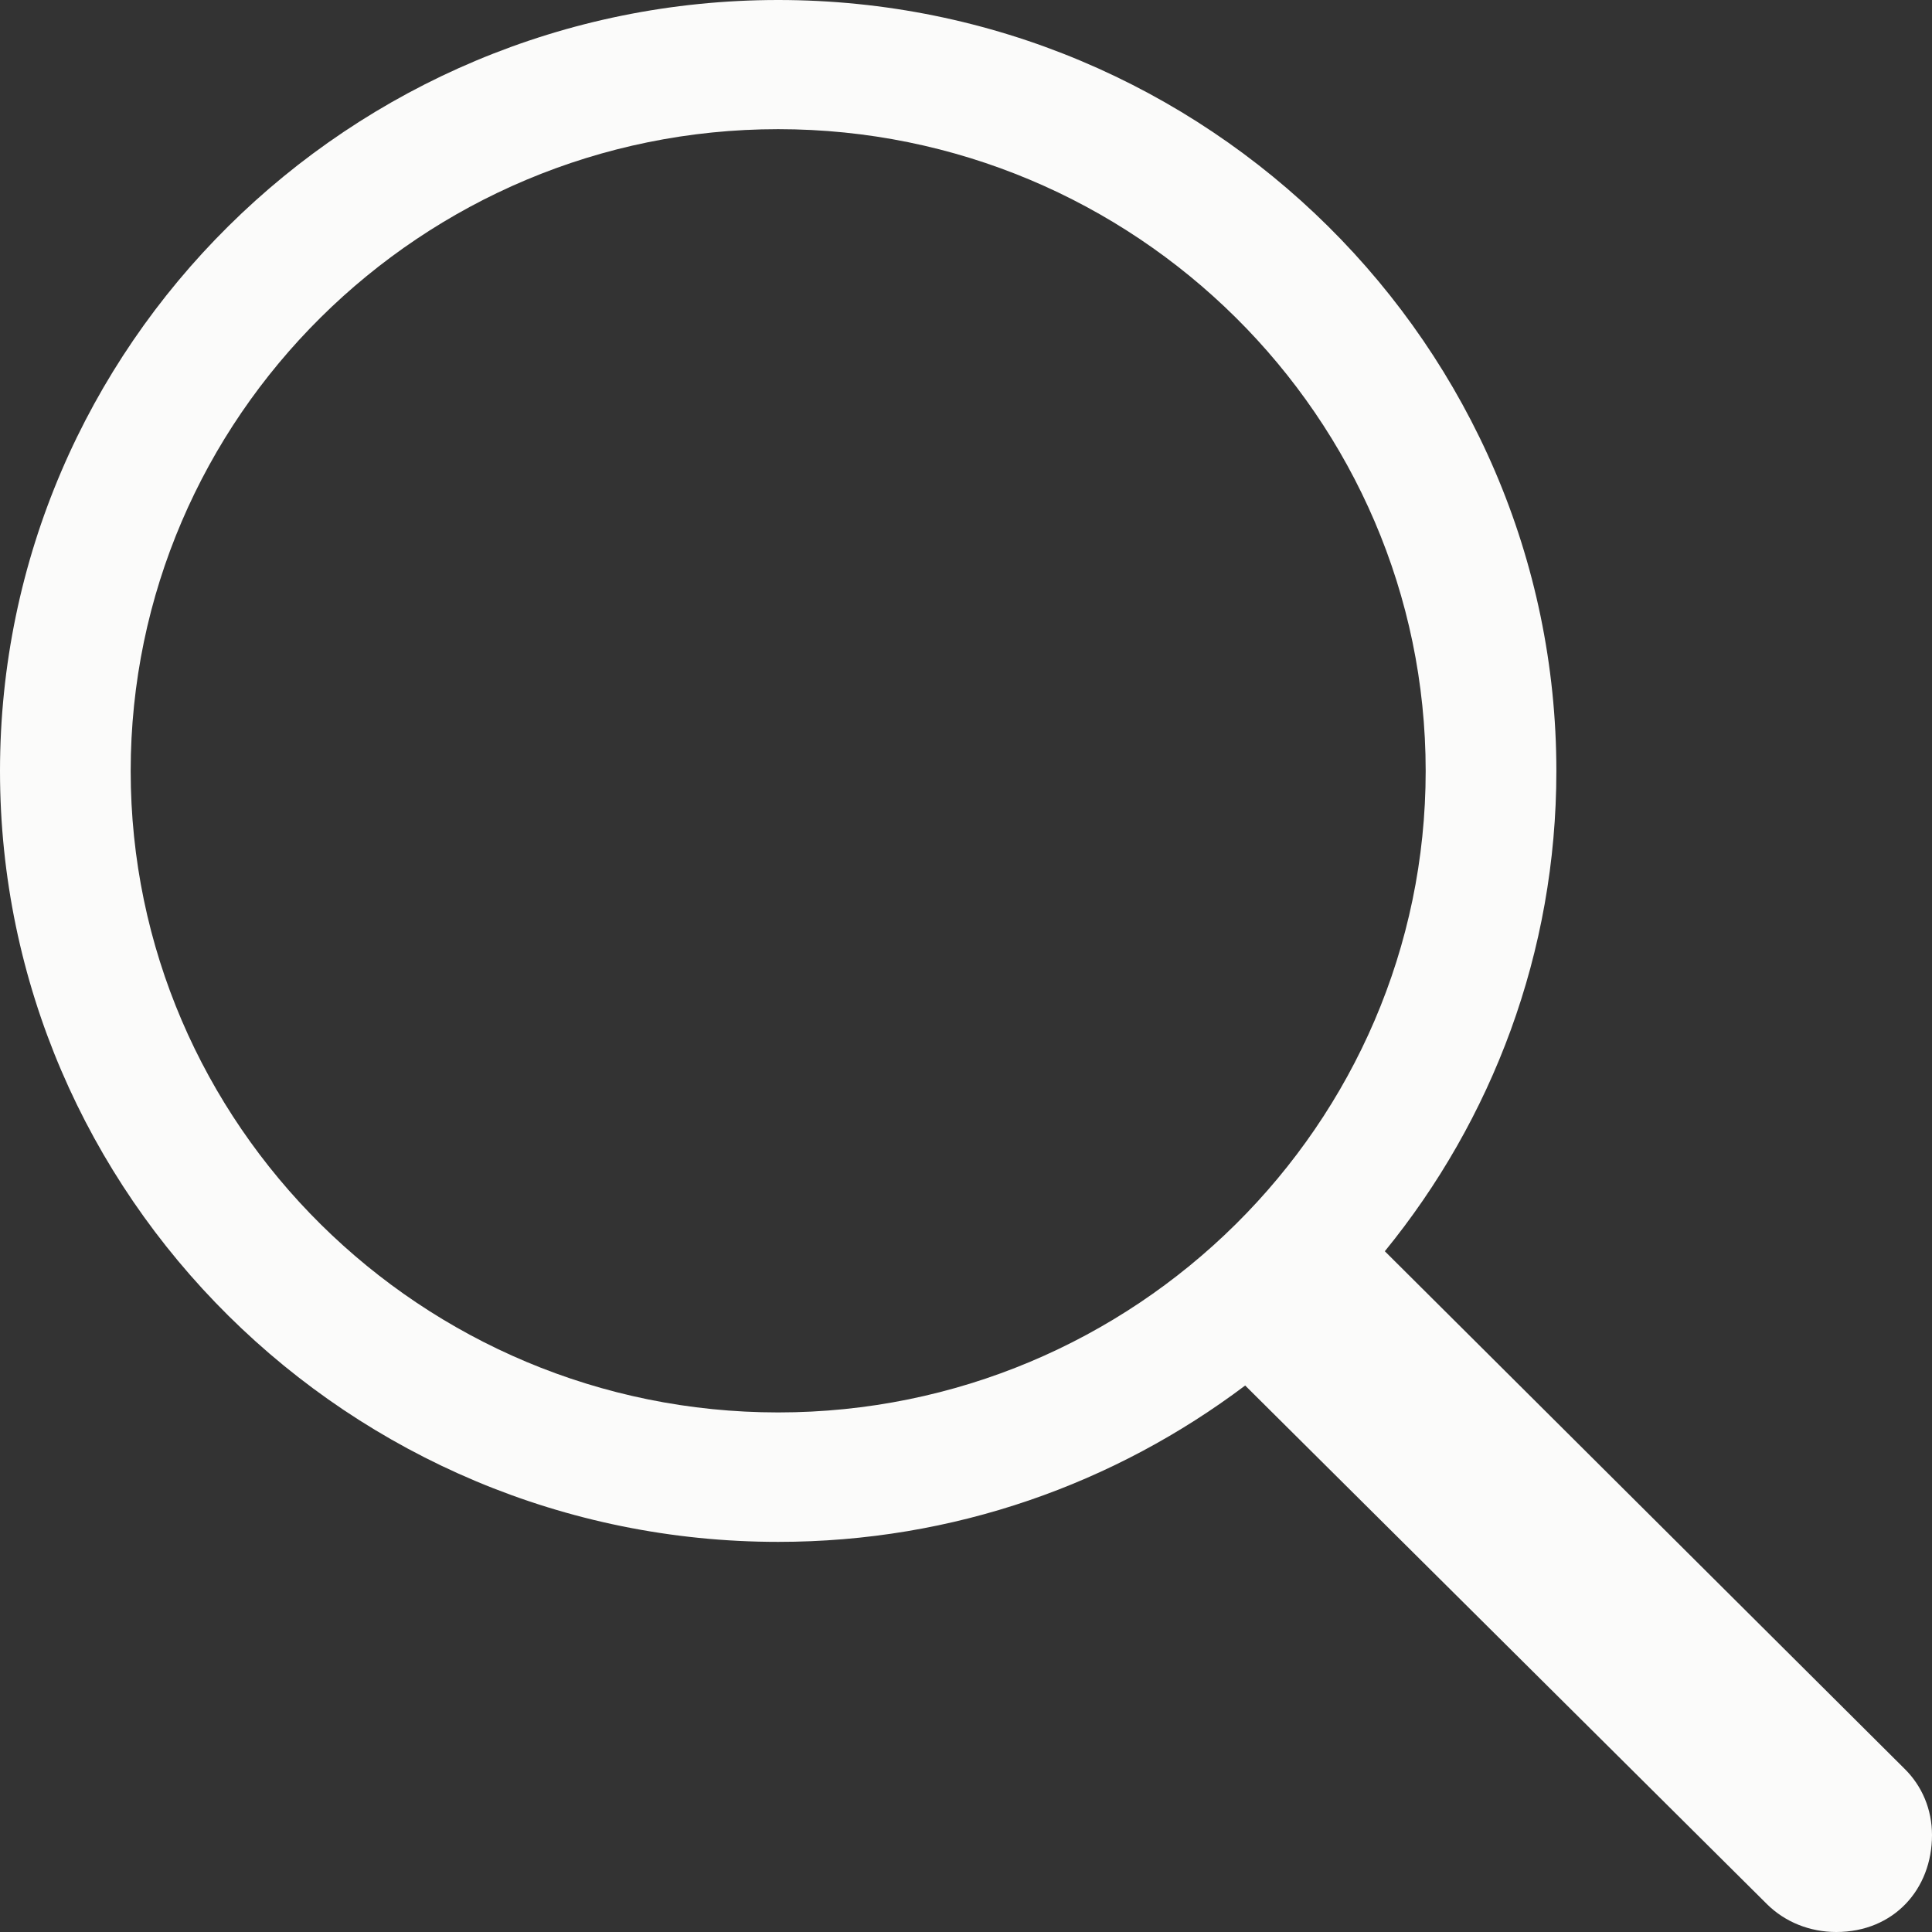 <svg width="14" height="14" viewBox="0 0 14 14" fill="none" xmlns="http://www.w3.org/2000/svg">
<rect x="0" y="0" width="14" height="14" fill="#333333" stroke="none"/>
<path d="M0 5.587C0 8.664 2.533 11.173 5.639 11.173C6.914 11.173 8.08 10.75 9.023 10.04L12.804 13.798C12.935 13.928 13.115 14 13.306 14C13.724 14 14 13.689 14 13.298C14 13.113 13.929 12.942 13.799 12.815L10.035 9.067C10.812 8.114 11.278 6.903 11.278 5.587C11.278 2.509 8.745 0 5.639 0C2.533 0 0 2.509 0 5.587ZM0.947 5.587C0.947 3.025 3.054 0.936 5.639 0.936C8.224 0.936 10.331 3.025 10.331 5.587C10.331 8.148 8.224 10.235 5.639 10.235C3.054 10.235 0.947 8.148 0.947 5.587Z" fill="#FBFBFA"/>
</svg>
